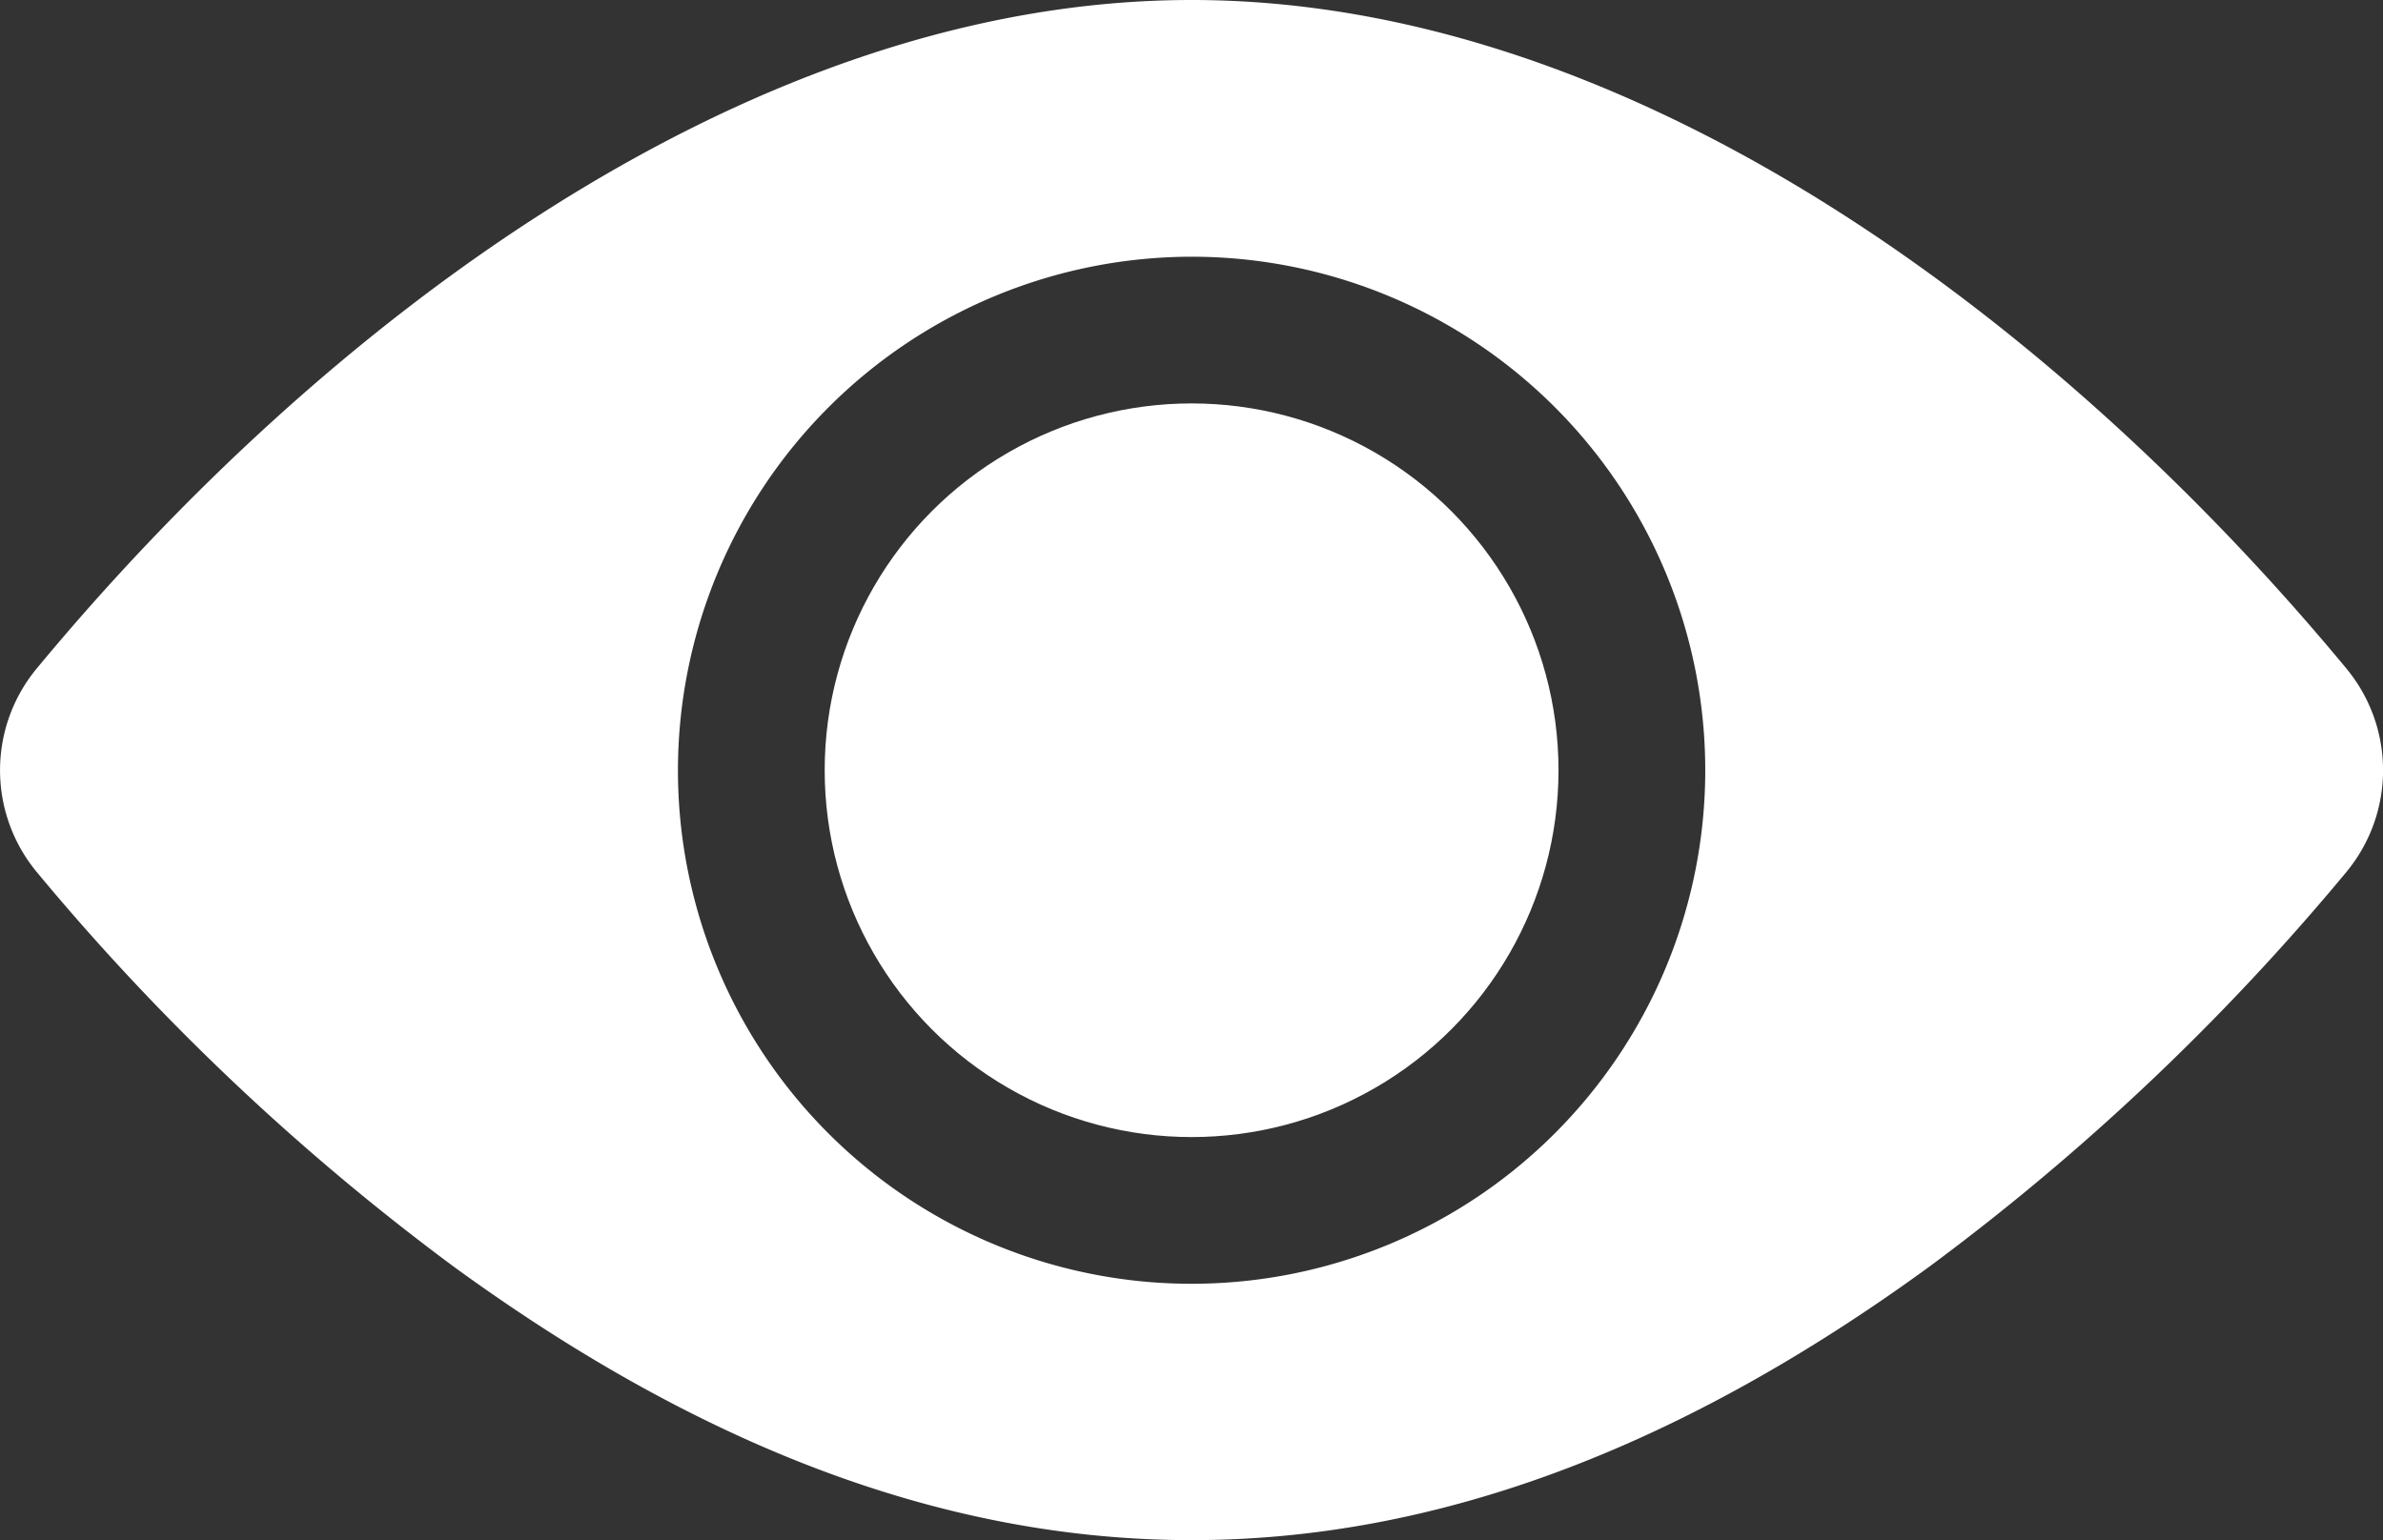 <svg xmlns="http://www.w3.org/2000/svg" width="24.992" height="16.156" viewBox="0 0 24.992 16.156">
  <rect x="0" y="0" width="24.992" height="16.156" fill="#333333" stroke="none"/>
  <g id="view" transform="translate(0 -91.866)">
    <circle id="Ellipse_120" data-name="Ellipse 120" cx="3.848" cy="3.848" r="3.848" transform="translate(8.649 96.098)" fill="#fff"/>
    <path id="Path_6385" data-name="Path 6385" d="M24.609,98.88c-2.958-3.574-7.434-7.014-12.113-7.014S3.34,95.309.384,98.88a1.673,1.673,0,0,0,0,2.132,25.047,25.047,0,0,0,4.381,4.146c5.24,3.815,10.211,3.823,15.463,0a25.047,25.047,0,0,0,4.381-4.146A1.673,1.673,0,0,0,24.609,98.88ZM12.5,94.559A5.387,5.387,0,1,1,7.11,99.946,5.393,5.393,0,0,1,12.5,94.559Z" fill="#fff"/>
  </g>
</svg>
